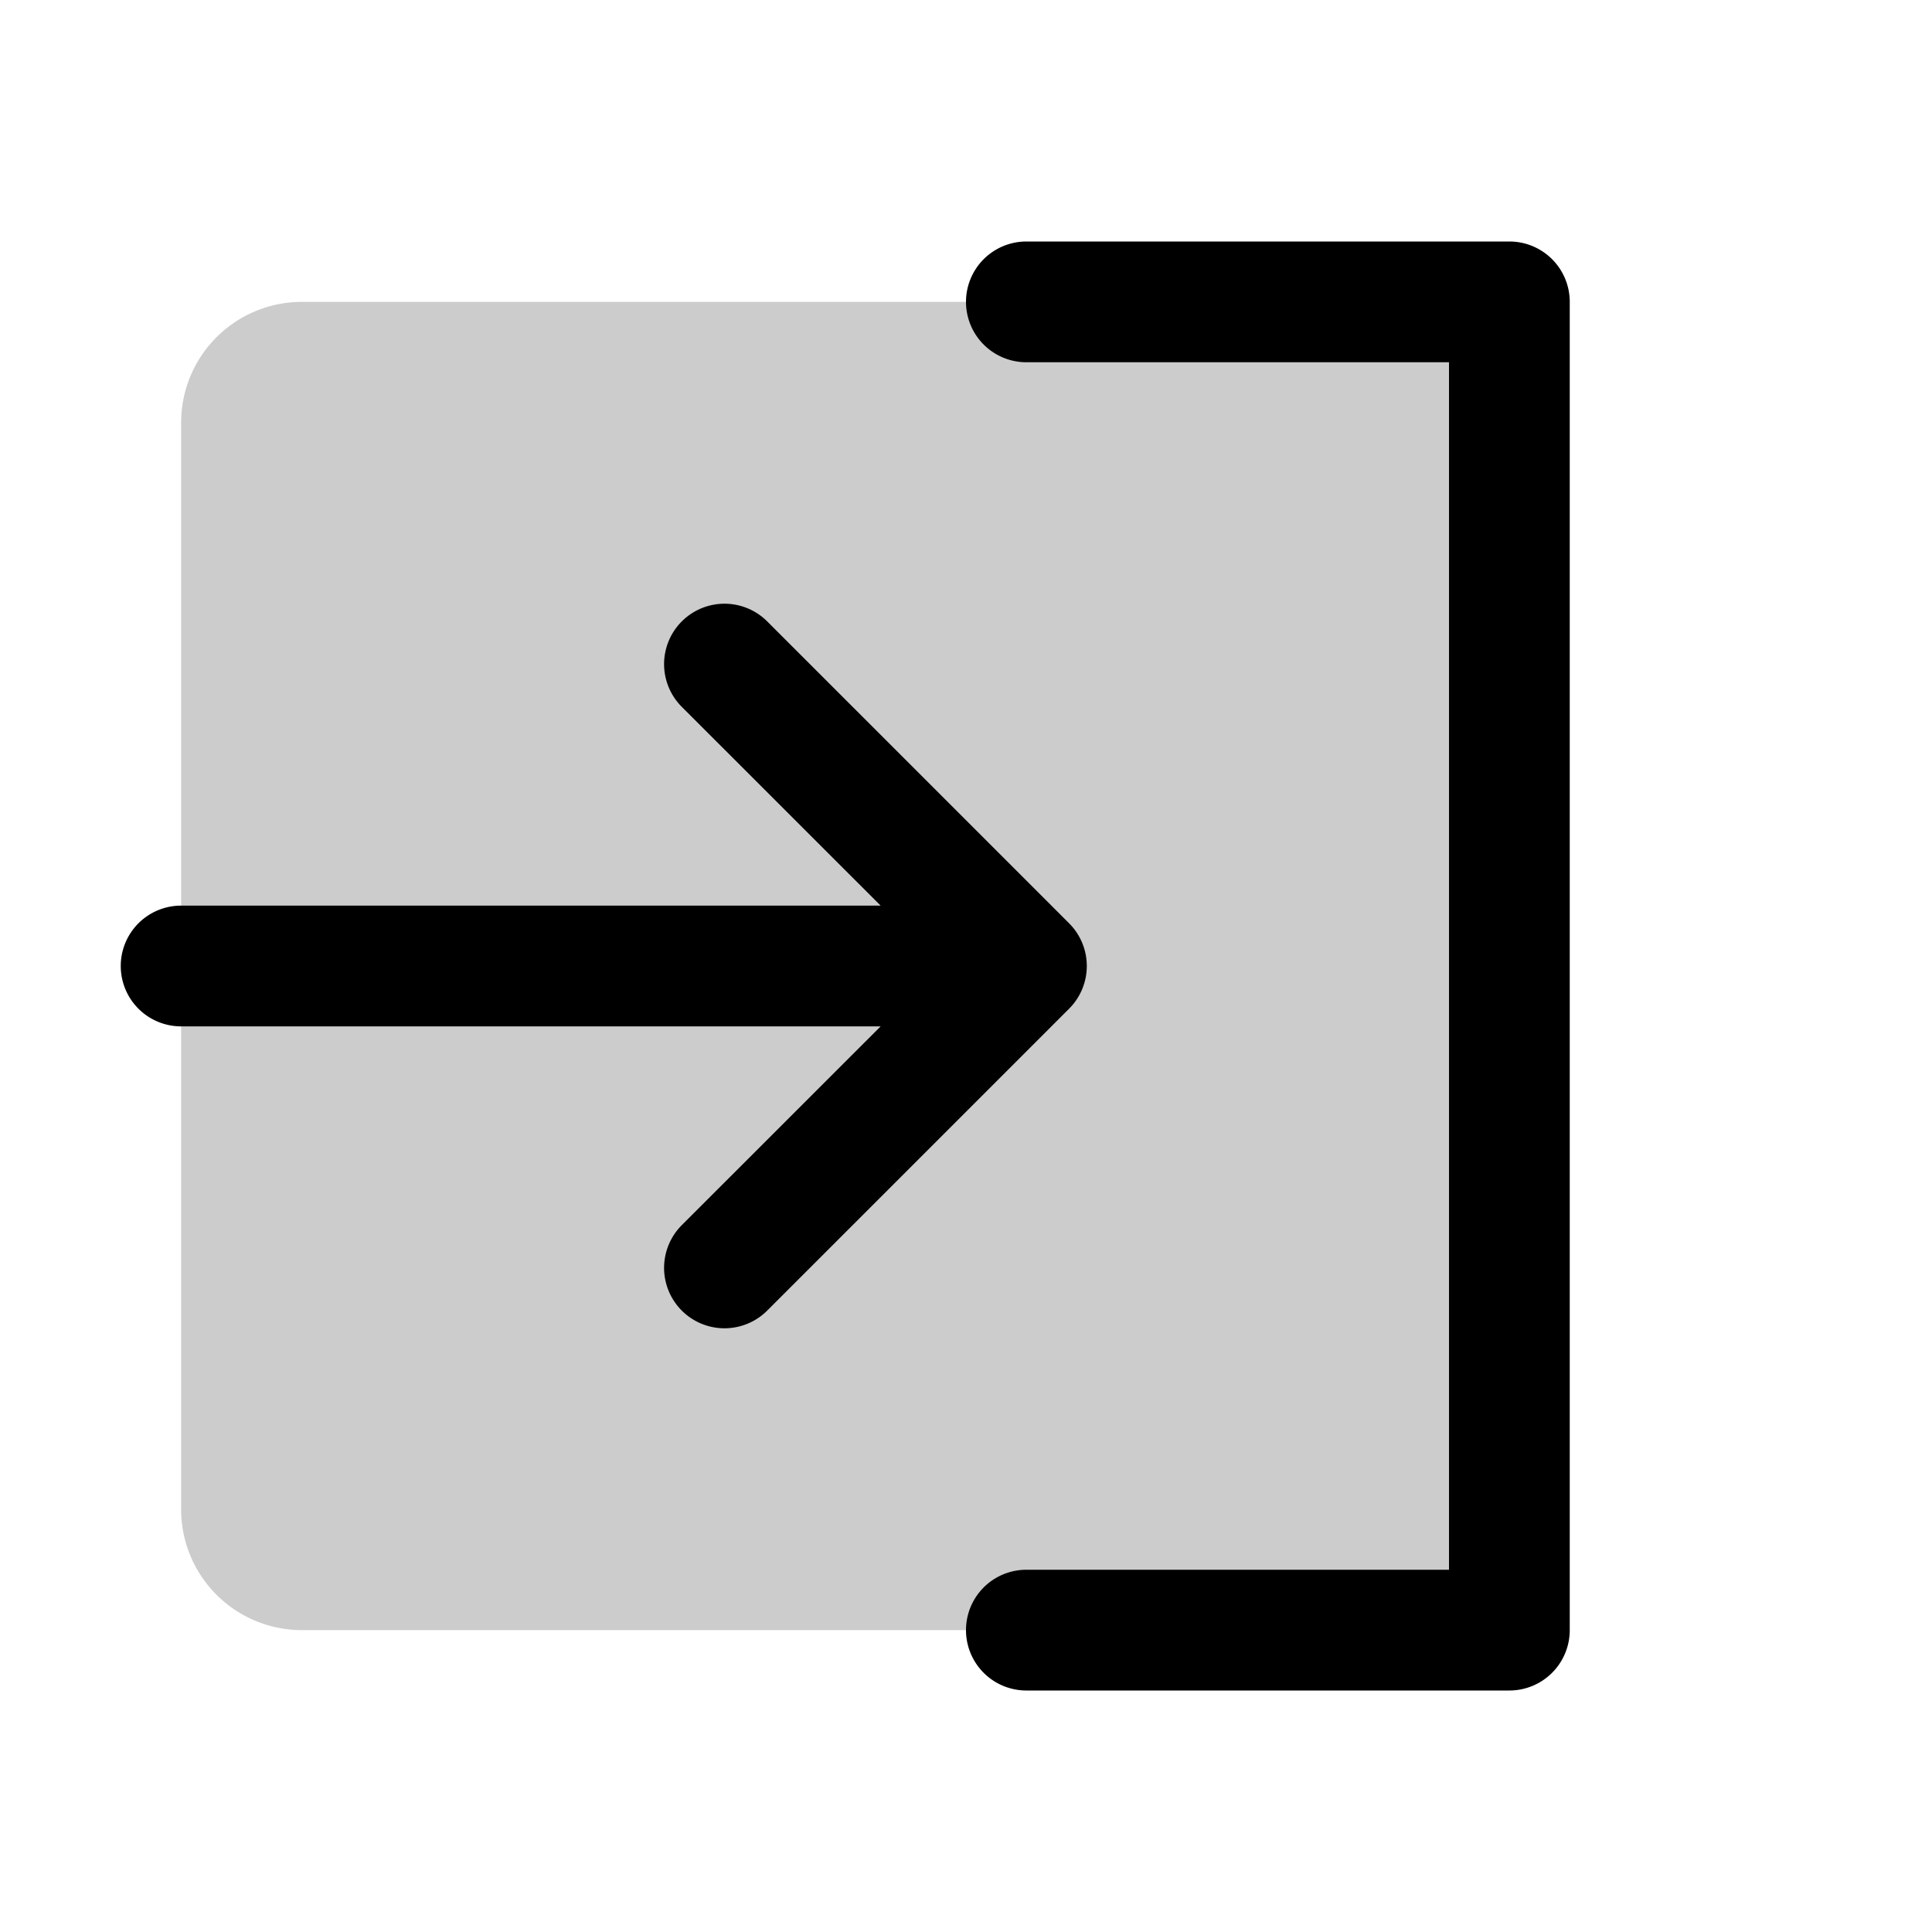 <svg xmlns="http://www.w3.org/2000/svg" width="1em" height="1em" viewBox="0 0 256 256"><g fill="currentColor"><path d="M200 40v176H40a16 16 0 0 1-16-16V56a16 16 0 0 1 16-16Z" opacity=".2"/><path d="m141.66 133.66l-40 40a8 8 0 0 1-11.32-11.32L116.69 136H24a8 8 0 0 1 0-16h92.69L90.34 93.66a8 8 0 0 1 11.32-11.32l40 40a8 8 0 0 1 0 11.32M200 32h-64a8 8 0 0 0 0 16h56v160h-56a8 8 0 0 0 0 16h64a8 8 0 0 0 8-8V40a8 8 0 0 0-8-8"/></g></svg>
